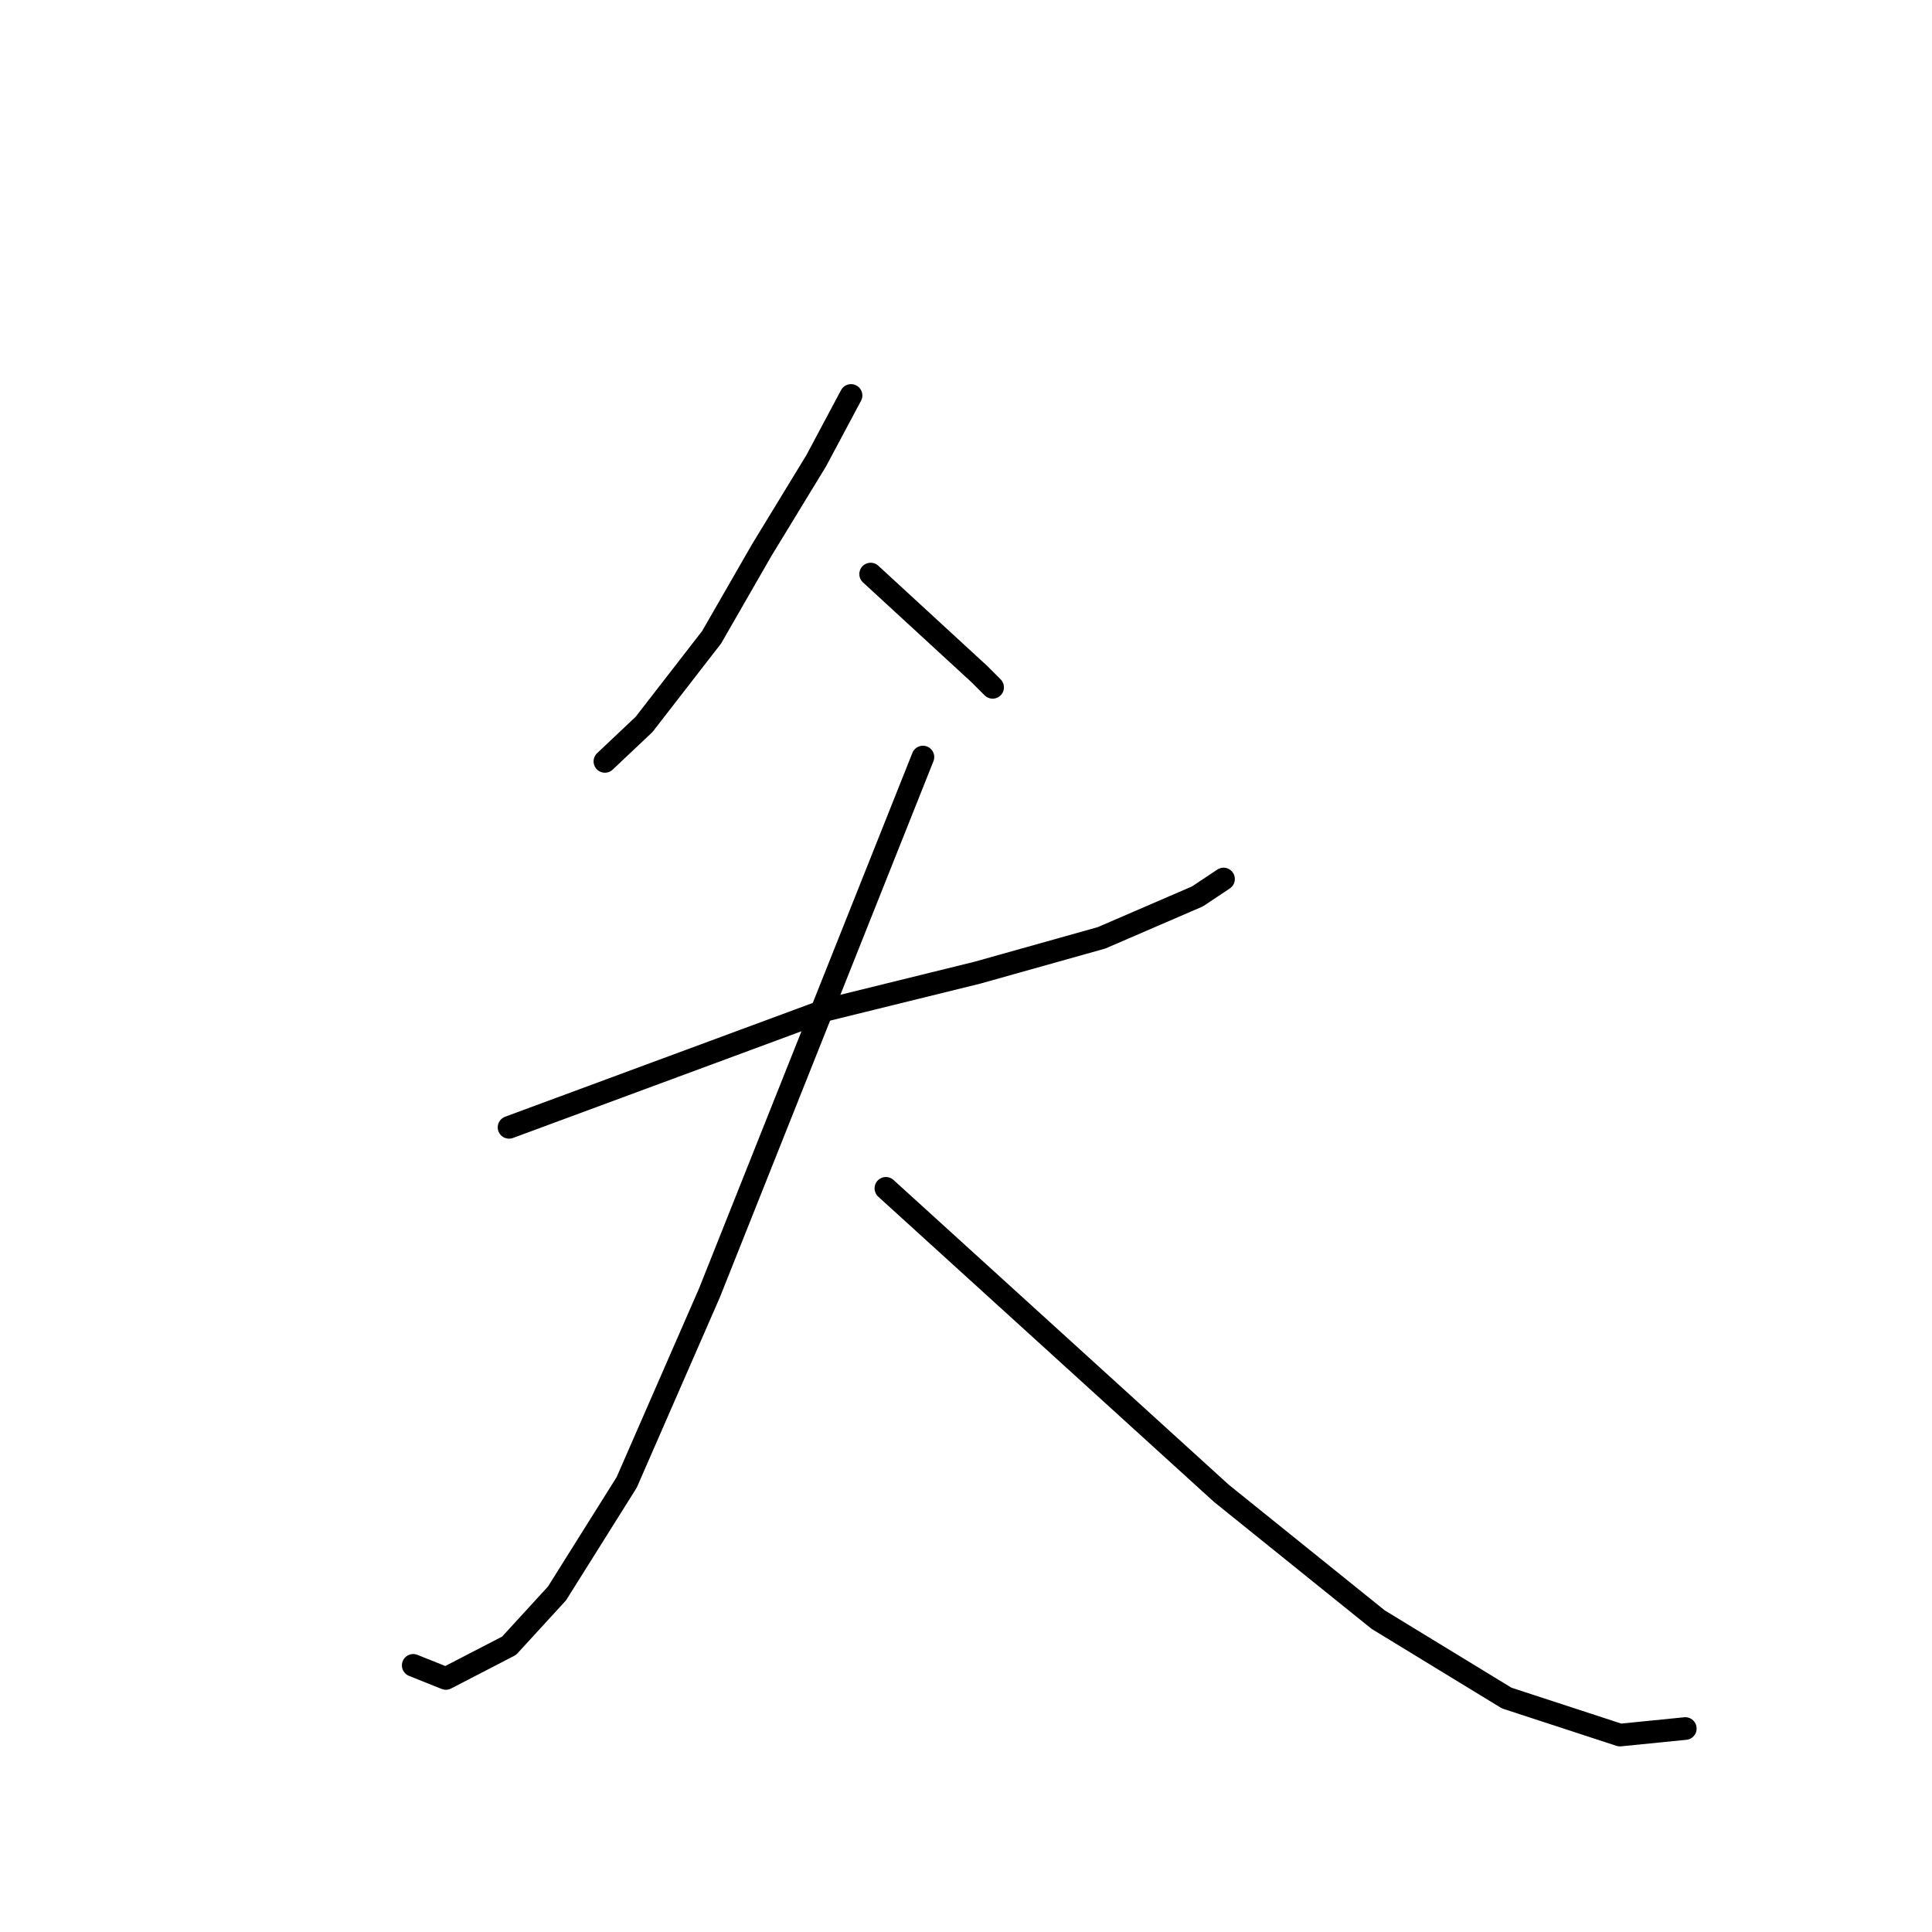 <?xml version="1.0" standalone="no"?>
    <svg width="256" height="256" xmlns="http://www.w3.org/2000/svg" version="1.1">
    <polyline stroke="black" stroke-width="3" stroke-linecap="round" fill="transparent" stroke-linejoin="round" points="112.767 52.399 110.458 56.729 108.149 61.058 100.933 72.892 94.295 84.437 85.347 95.982 80.152 100.889 80.152 100.889 " />
        <polyline stroke="black" stroke-width="3" stroke-linecap="round" fill="transparent" stroke-linejoin="round" points="115.365 76.067 122.58 82.705 129.796 89.344 131.528 91.076 131.528 91.076 " />
        <polyline stroke="black" stroke-width="3" stroke-linecap="round" fill="transparent" stroke-linejoin="round" points="67.452 149.379 88.522 141.586 109.592 133.793 129.508 128.886 145.959 124.268 158.659 118.784 162.123 116.475 162.123 116.475 " />
        <polyline stroke="black" stroke-width="3" stroke-linecap="round" fill="transparent" stroke-linejoin="round" points="122.292 100.312 108.149 135.813 94.006 171.314 83.038 196.425 73.802 211.145 67.452 218.072 59.082 222.402 54.753 220.67 54.753 220.67 " />
        <polyline stroke="black" stroke-width="3" stroke-linecap="round" fill="transparent" stroke-linejoin="round" points="117.385 157.46 139.61 177.664 161.834 197.868 182.615 214.609 199.644 225 214.653 229.906 223.312 229.04 223.312 229.04 " />
        </svg>
